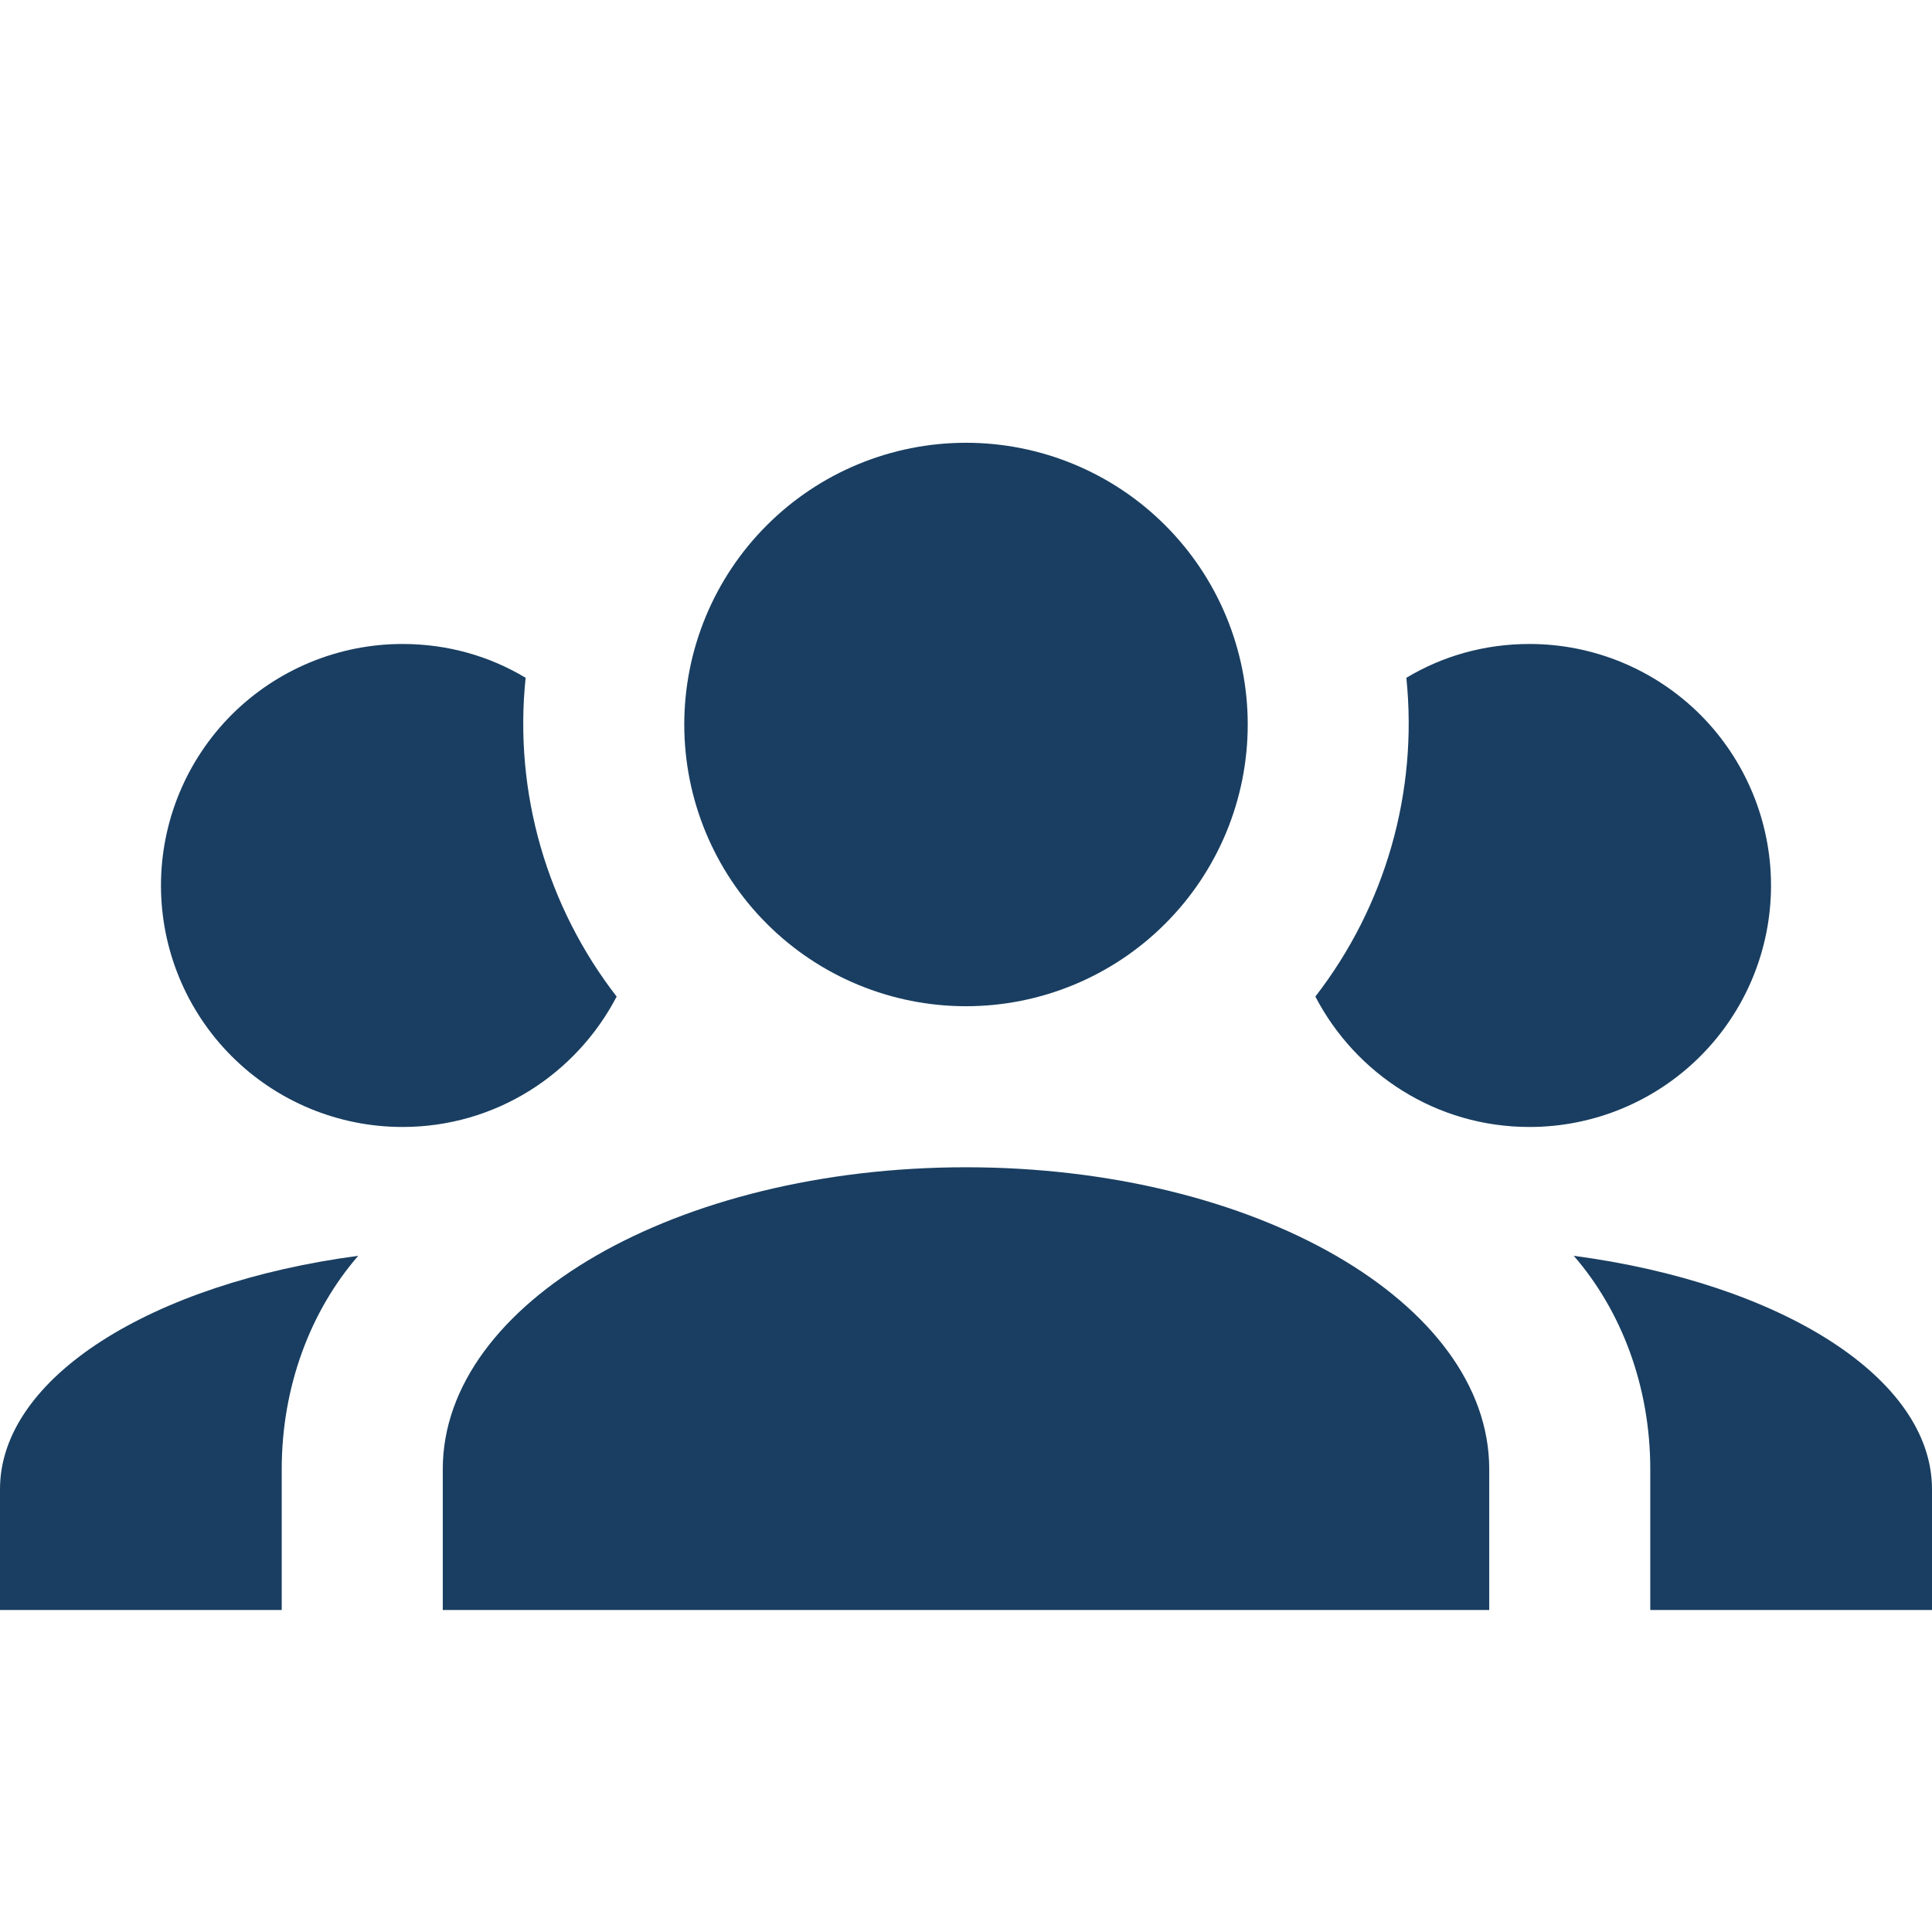 <svg width="28" height="28" viewBox="0 0 28 28" fill="none" xmlns="http://www.w3.org/2000/svg">
<path d="M14 6.417C15.083 6.417 16.122 6.847 16.887 7.613C17.653 8.378 18.083 9.417 18.083 10.5C18.083 11.583 17.653 12.622 16.887 13.387C16.122 14.153 15.083 14.583 14 14.583C12.917 14.583 11.878 14.153 11.113 13.387C10.347 12.622 9.917 11.583 9.917 10.5C9.917 9.417 10.347 8.378 11.113 7.613C11.878 6.847 12.917 6.417 14 6.417ZM5.833 9.333C6.487 9.333 7.093 9.508 7.618 9.823C7.443 11.492 7.933 13.148 8.937 14.443C8.353 15.563 7.187 16.333 5.833 16.333C4.905 16.333 4.015 15.965 3.358 15.308C2.702 14.652 2.333 13.762 2.333 12.833C2.333 11.905 2.702 11.015 3.358 10.358C4.015 9.702 4.905 9.333 5.833 9.333ZM22.167 9.333C23.095 9.333 23.985 9.702 24.642 10.358C25.298 11.015 25.667 11.905 25.667 12.833C25.667 13.762 25.298 14.652 24.642 15.308C23.985 15.965 23.095 16.333 22.167 16.333C20.813 16.333 19.647 15.563 19.063 14.443C20.08 13.13 20.552 11.476 20.382 9.823C20.907 9.508 21.513 9.333 22.167 9.333ZM6.417 21.292C6.417 18.877 9.812 16.917 14 16.917C18.188 16.917 21.583 18.877 21.583 21.292V23.333H6.417V21.292ZM0 23.333V21.583C0 19.962 2.205 18.597 5.192 18.2C4.503 18.993 4.083 20.09 4.083 21.292V23.333H0ZM28 23.333H23.917V21.292C23.917 20.09 23.497 18.993 22.808 18.2C25.795 18.597 28 19.962 28 21.583V23.333Z" fill="#193E61"/>
</svg>
